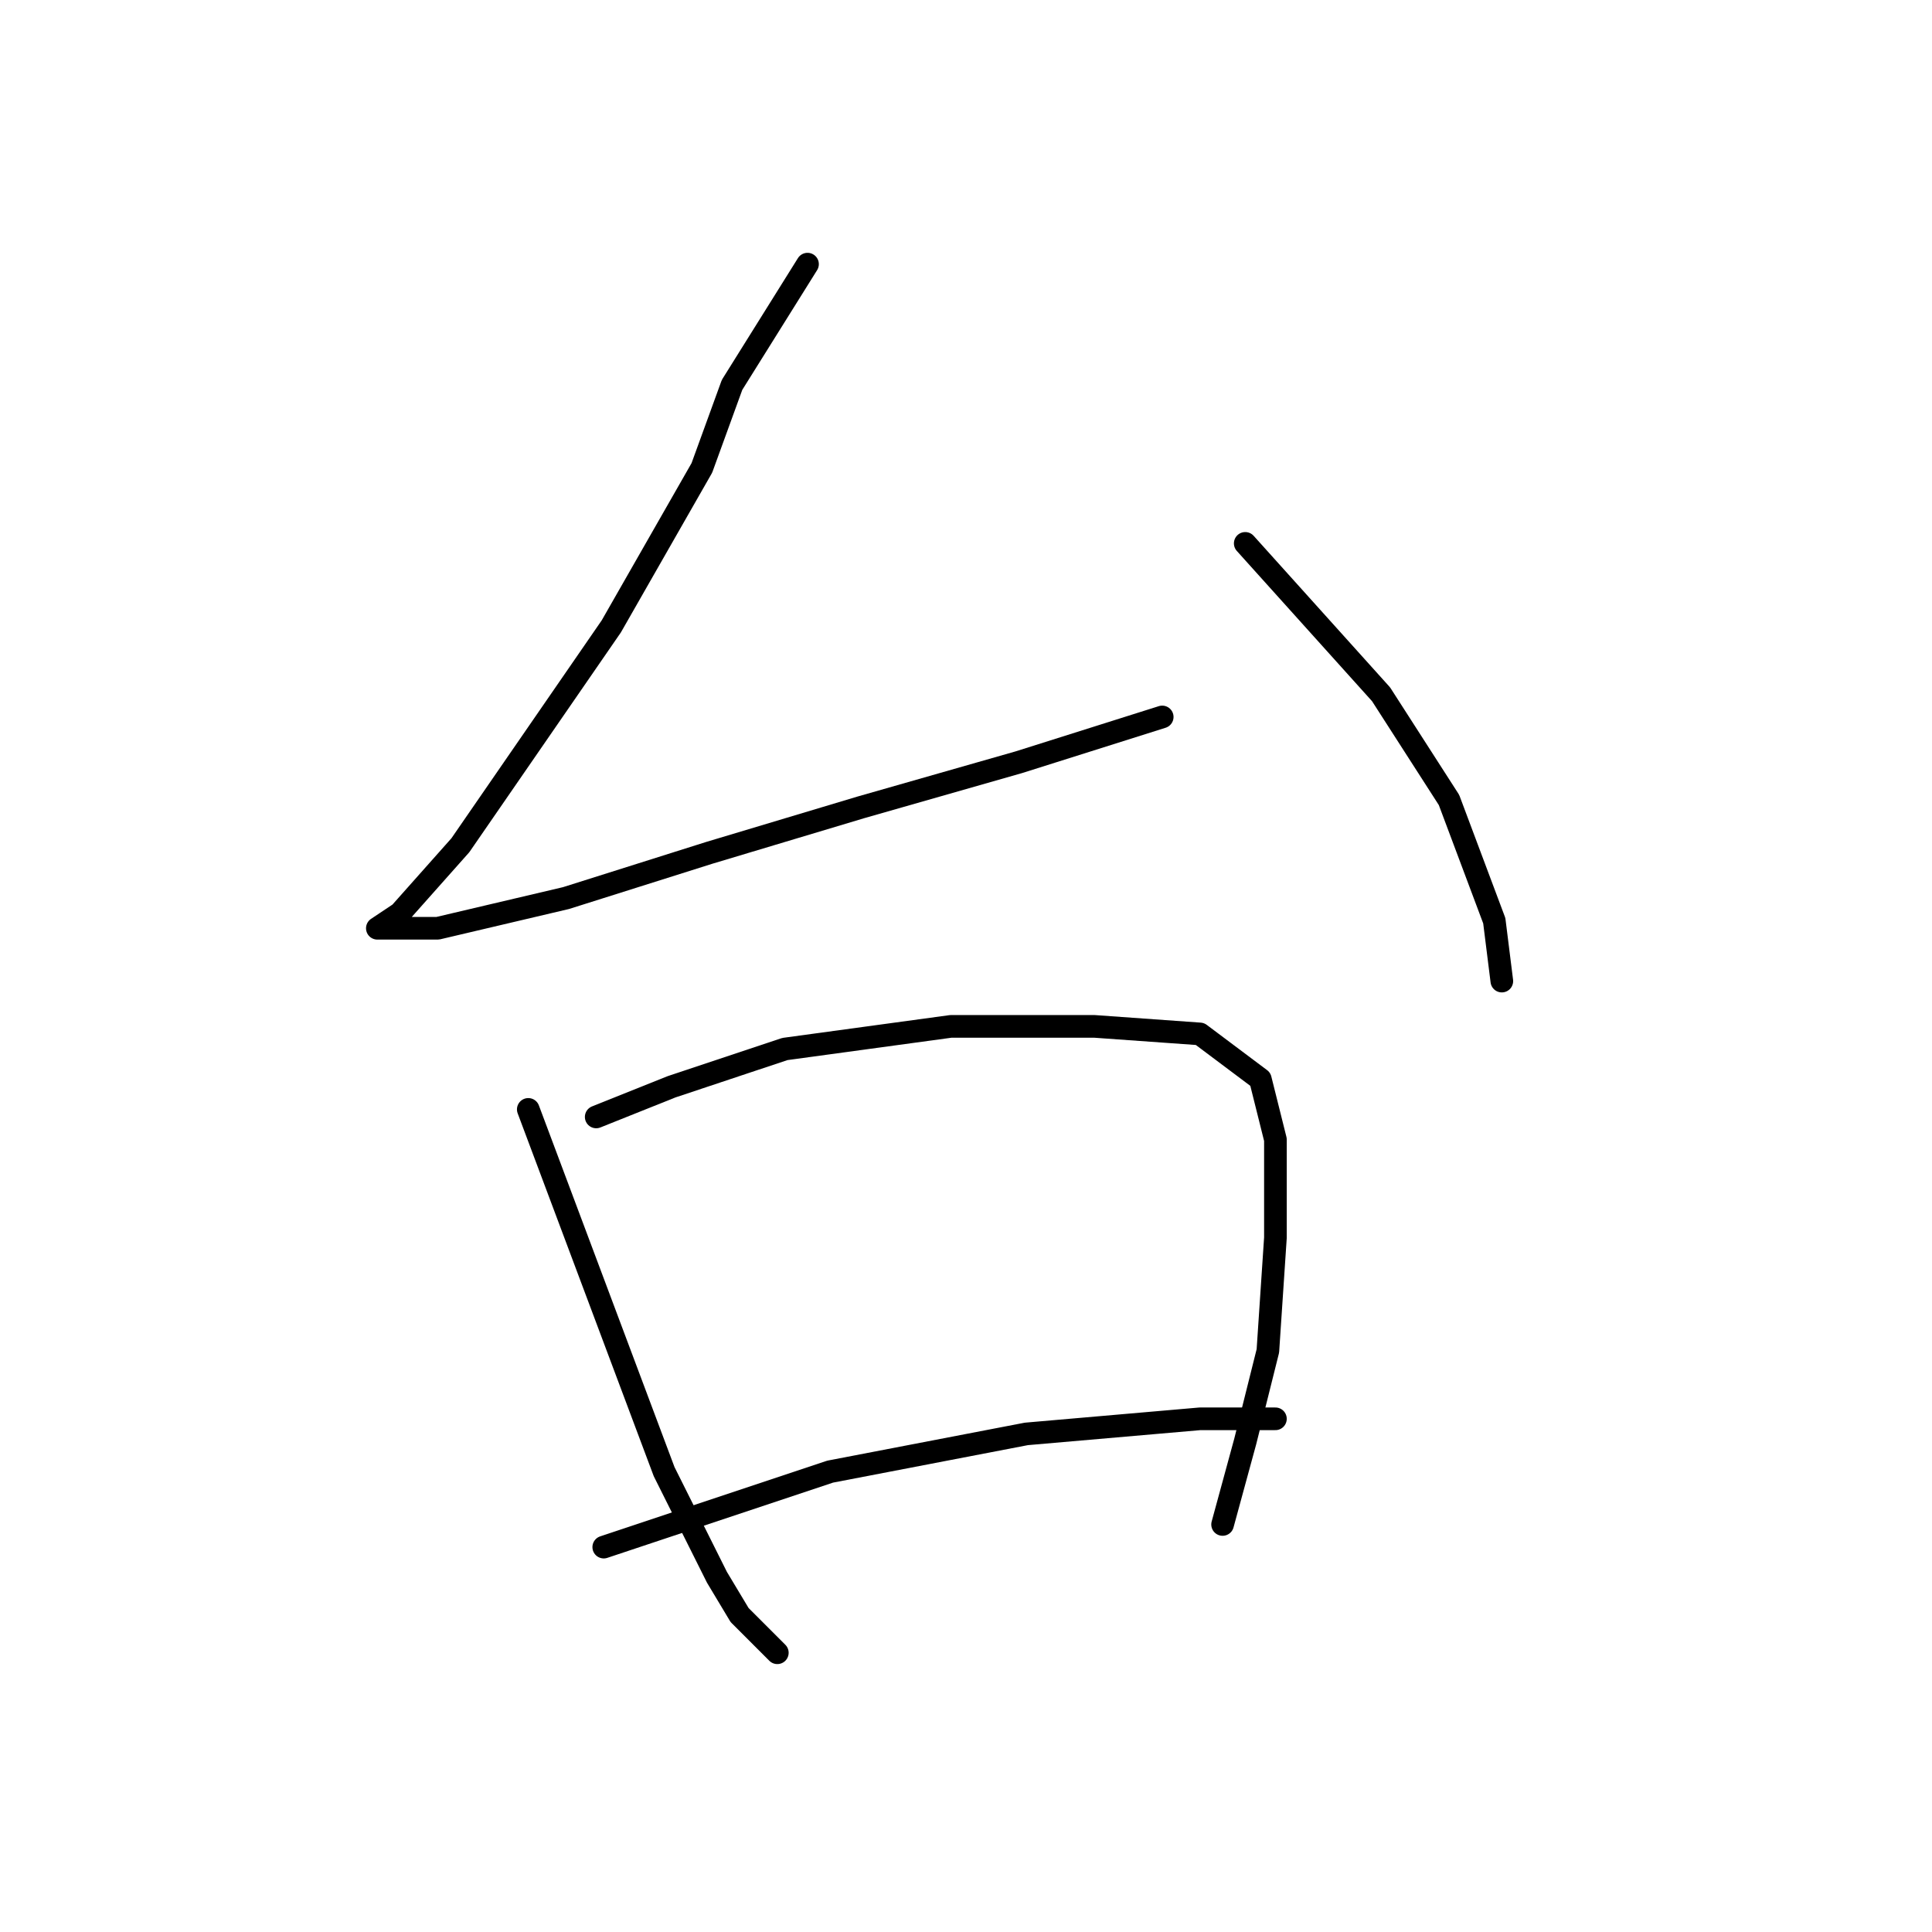 <?xml version="1.0" standalone="no"?>
    <svg width="256" height="256" xmlns="http://www.w3.org/2000/svg" version="1.1">
    <polyline stroke="black" stroke-width="3" stroke-linecap="round" fill="transparent" stroke-linejoin="round" points="107 35 102 43 97 51 93 62 81 83 61 112 53 121 50 123 54 123 58 123 75 119 94 113 114 107 135 101 154 95 154 95 " />
        <polyline stroke="black" stroke-width="3" stroke-linecap="round" fill="transparent" stroke-linejoin="round" points="165 72 174 82 183 92 192 106 198 122 199 130 199 130 " />
        <polyline stroke="black" stroke-width="3" stroke-linecap="round" fill="transparent" stroke-linejoin="round" points="70 147 79 171 88 195 95 209 98 214 103 219 103 219 " />
        <polyline stroke="black" stroke-width="3" stroke-linecap="round" fill="transparent" stroke-linejoin="round" points="79 148 84 146 89 144 104 139 126 136 145 136 159 137 167 143 169 151 169 164 168 179 165 191 162 202 162 202 " />
        <polyline stroke="black" stroke-width="3" stroke-linecap="round" fill="transparent" stroke-linejoin="round" points="80 205 95 200 110 195 136 190 159 188 169 188 169 188 " />
        </svg>